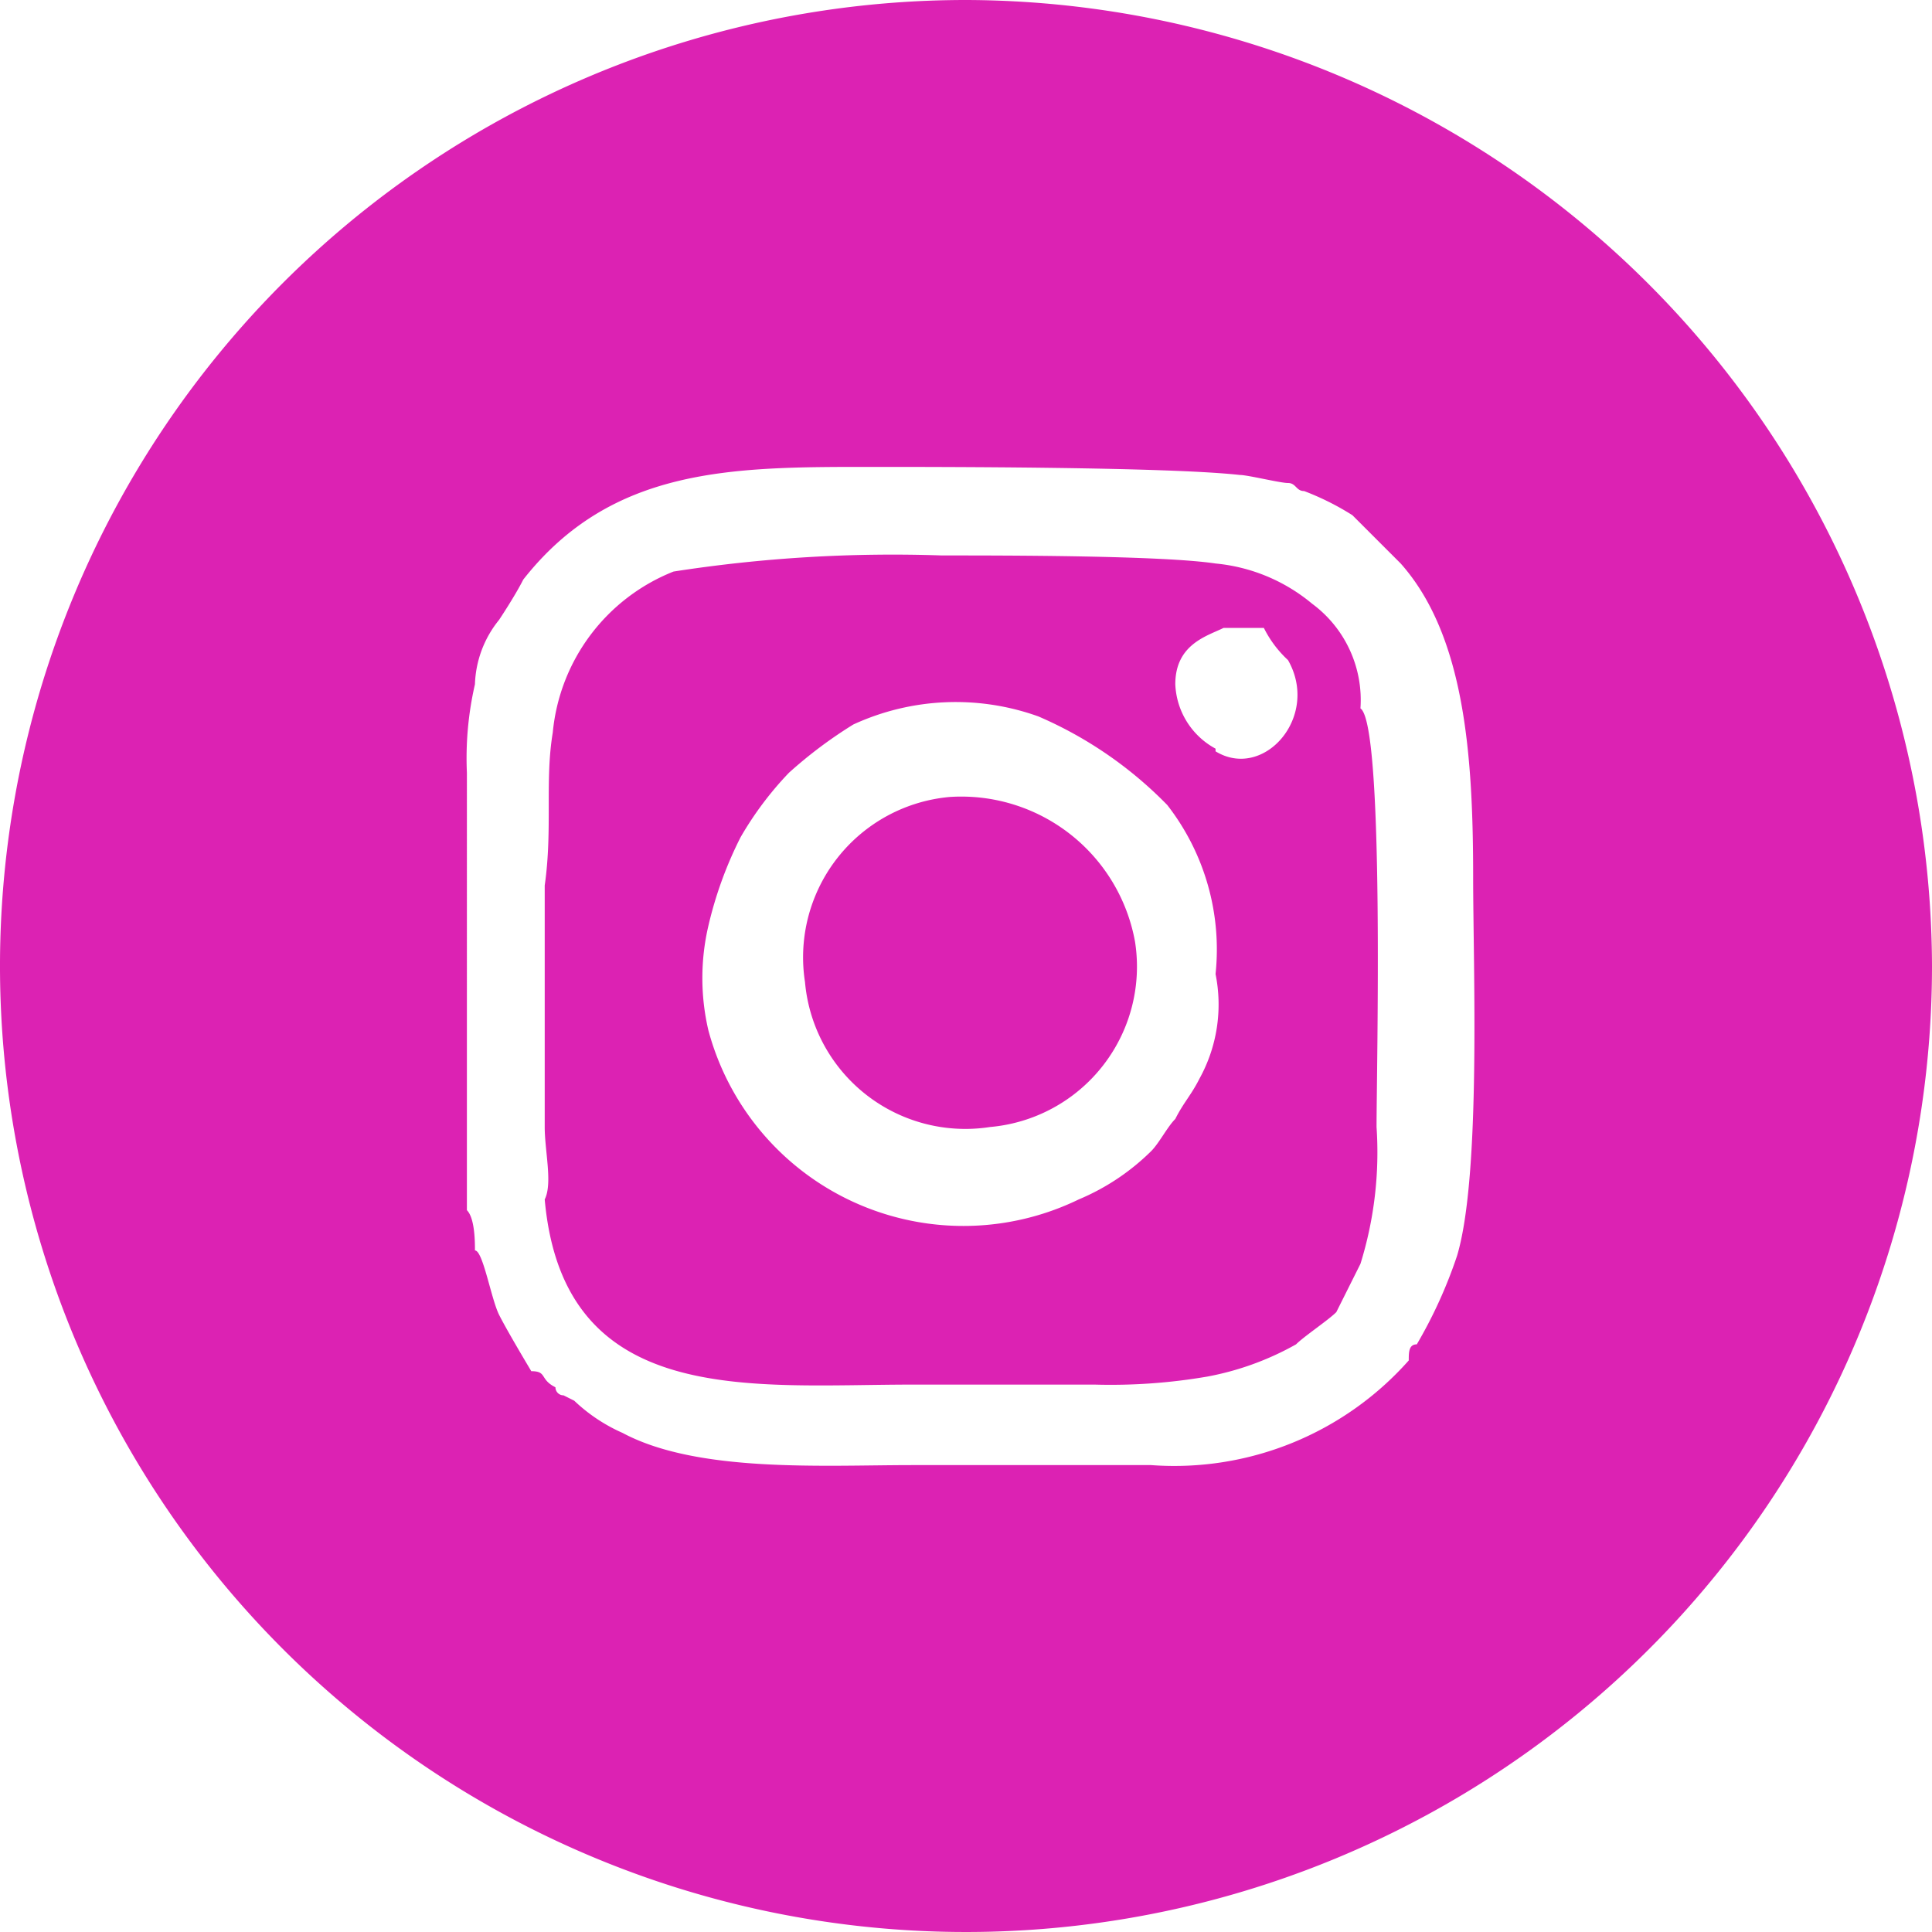 <svg id="Слой_1" data-name="Слой 1" xmlns="http://www.w3.org/2000/svg" viewBox="0 0 36 36"><defs><style>.cls-1{fill:#dc22b3;}</style></defs><path class="cls-1" d="M17.7,14.85A3,3,0,0,0,15,18.3,3,3,0,0,0,18.45,21a3,3,0,0,0,2.7-3.45A3.29,3.29,0,0,0,17.7,14.85Z"/><path class="cls-1" d="M24.45,11.25a3.29,3.29,0,0,0-1.8-.75c-1-.15-3.9-.15-5.1-.15a26.62,26.62,0,0,0-5,.3,3.59,3.59,0,0,0-2.25,3c-.15.9,0,1.8-.15,2.85V21c0,.45.15,1.05,0,1.35C10.5,26.25,14,25.8,17,25.8H20.4a10.63,10.63,0,0,0,2.1-.15,5.37,5.37,0,0,0,1.65-.6c.15-.15.6-.45.75-.6l.45-.9a7,7,0,0,0,.3-2.55c0-1.05.15-7.5-.3-7.8A2.23,2.23,0,0,0,24.45,11.25Zm-2.1,8.85c-.15.3-.3.45-.45.75-.15.15-.3.45-.45.6a4.26,4.26,0,0,1-1.35.9,4.92,4.92,0,0,1-6.9-3.15,4.28,4.28,0,0,1,0-1.95,7.31,7.31,0,0,1,.6-1.65,6.26,6.26,0,0,1,.9-1.2,8.32,8.32,0,0,1,1.2-.9,4.56,4.56,0,0,1,3.45-.15A7.5,7.5,0,0,1,21.75,15a4.38,4.38,0,0,1,.9,3.15A2.86,2.86,0,0,1,22.35,20.1Zm.3-6.15a1.43,1.43,0,0,1-.75-1.2c0-.75.6-.9.9-1.05h.75a2.07,2.07,0,0,0,.45.6C24.6,13.35,23.55,14.55,22.65,14Z"/><path class="cls-1" d="M18,0A18,18,0,1,0,36,18,18.05,18.05,0,0,0,18,0Zm9.15,23.4a8.73,8.73,0,0,1-.75,1.65c-.15,0-.15.15-.15.3a5.84,5.84,0,0,1-4.8,1.95H17c-1.65,0-4,.15-5.4-.6a3.14,3.14,0,0,1-.9-.6L10.5,26a.15.15,0,0,1-.15-.15c-.3-.15-.15-.3-.45-.3,0,0-.45-.75-.6-1.05s-.3-1.2-.45-1.2c0-.15,0-.6-.15-.75V14.4a6.15,6.15,0,0,1,.15-1.65,2,2,0,0,1,.45-1.2s.3-.45.45-.75c1.65-2.1,3.9-2.1,6.45-2.1,1.35,0,5.55,0,6.9.15.15,0,.75.15.9.15s.15.15.3.15a5,5,0,0,1,.9.45l.45.45.45.45c1.2,1.35,1.35,3.6,1.35,5.85C27.45,18,27.6,21.9,27.15,23.4Z"/></svg>